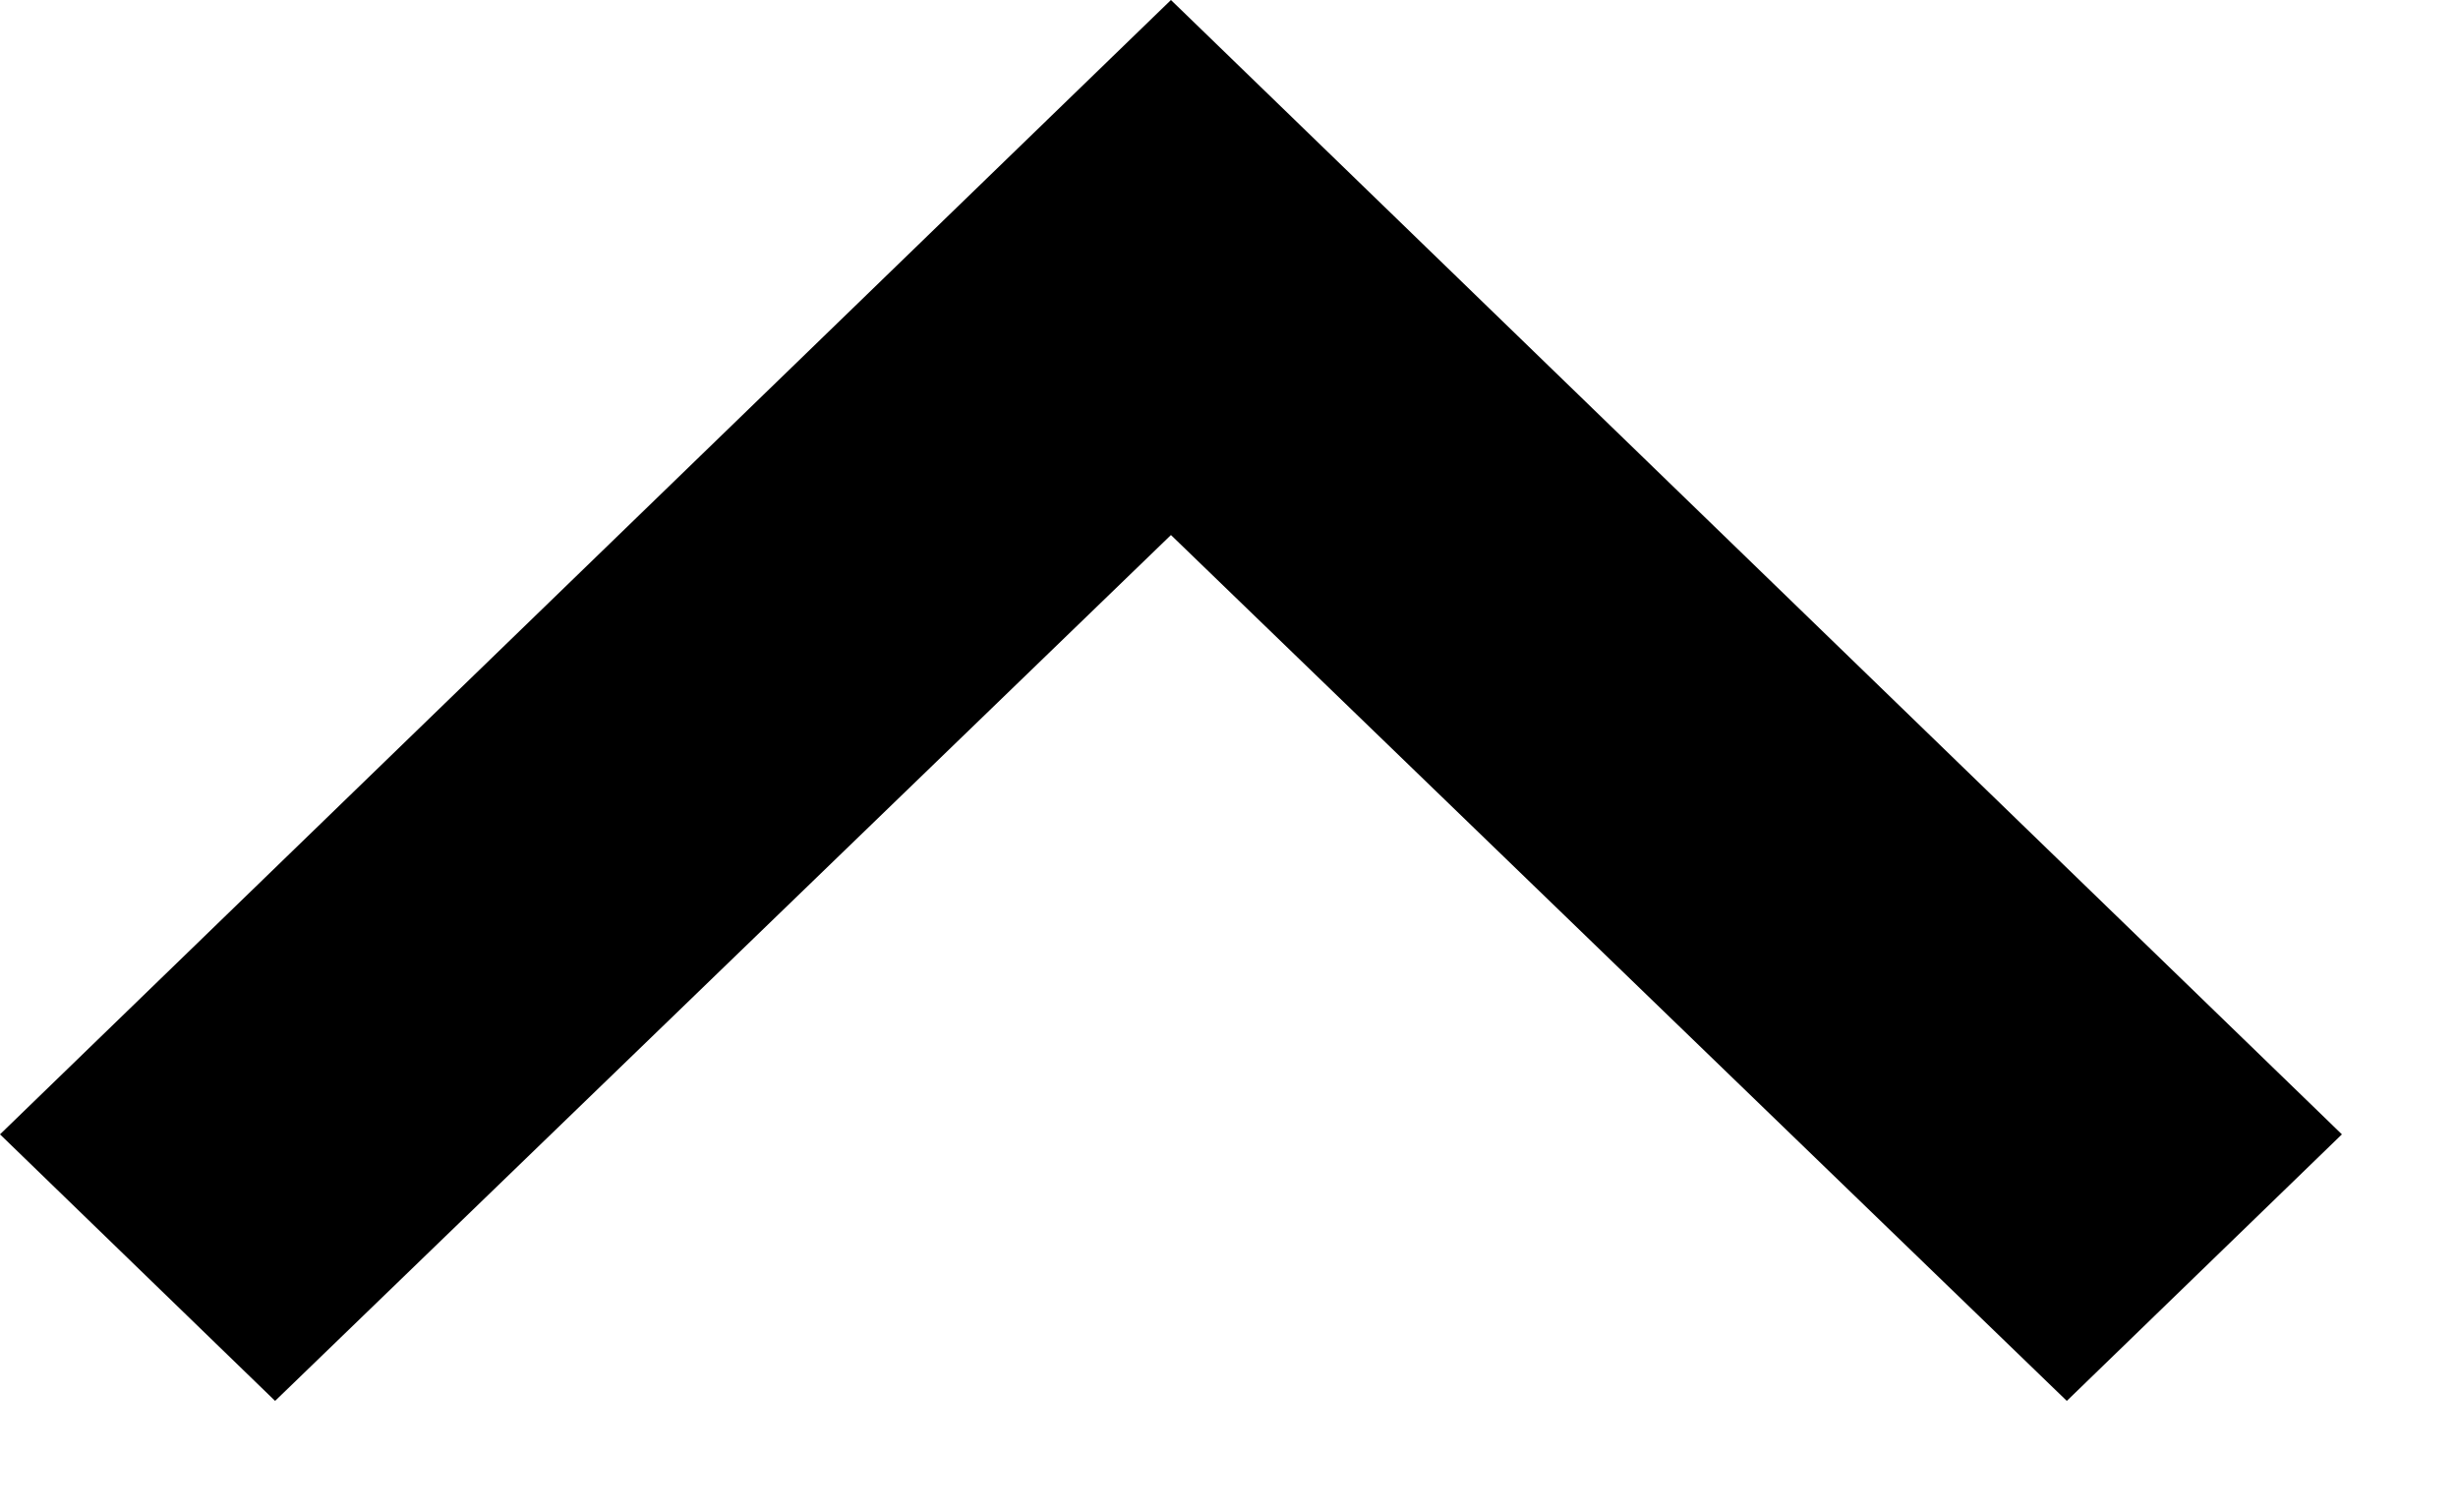 <svg width="13" height="8" viewBox="0 0 13 8" fill="none" xmlns="http://www.w3.org/2000/svg">
<path fill-rule="evenodd" clip-rule="evenodd" d="M-6.16331e-08 6L1.455 7.41L6.193 2.83L10.931 7.41L12.386 6L6.193 0L-6.16331e-08 6Z" fill="black"/>
</svg>
